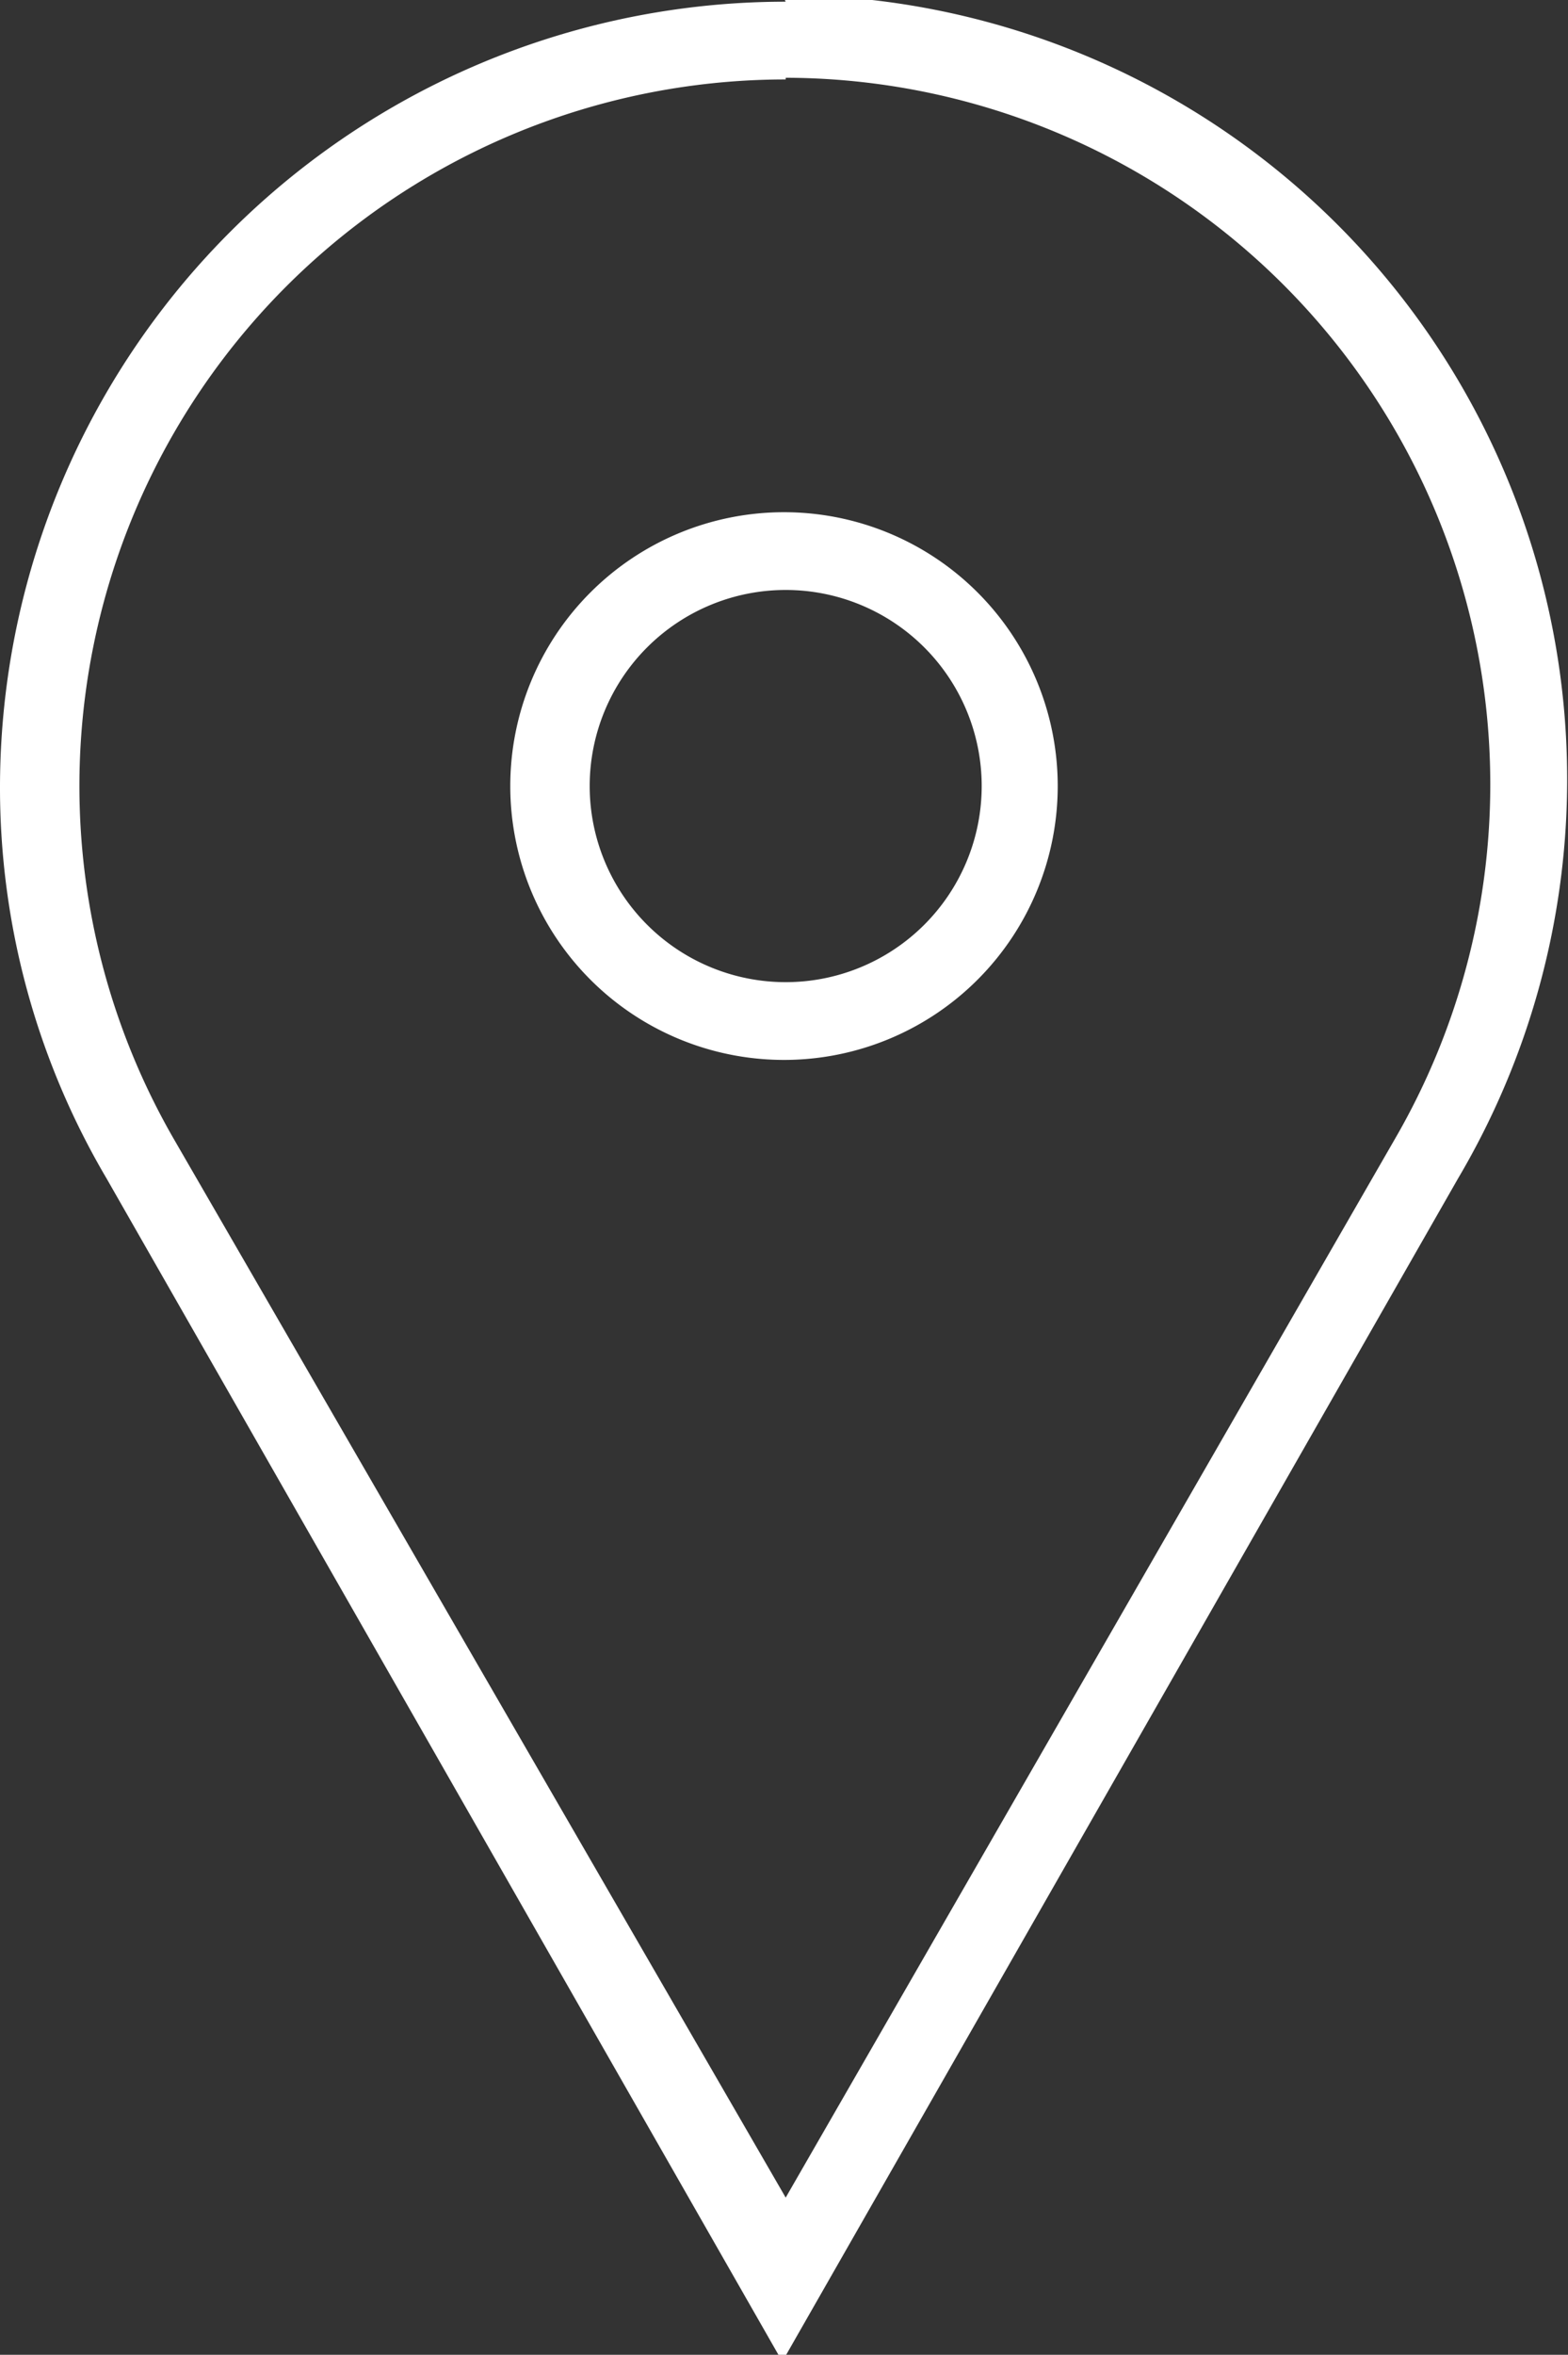 <svg id="Слой_1" data-name="Слой 1" xmlns="http://www.w3.org/2000/svg" viewBox="0 0 9.28 13.93"><rect x="0" y="0" width="9.28" height="13.93" fill="#333333" stroke="none"/><defs><style>.cls-1{fill:#fff;}</style></defs><title>svg-68</title><path class="cls-1" d="M175.16,100.72a4.18,4.18,0,0,1,3.61,6.27l-3.61,6.27L171.54,107a4.18,4.18,0,0,1,3.62-6.27m0,5.8a1.62,1.62,0,1,0-1.63-1.62,1.62,1.62,0,0,0,1.63,1.62m0-6.26a4.65,4.65,0,0,0-4.65,4.64,4.55,4.55,0,0,0,.63,2.32l4,7,4-7a4.64,4.64,0,0,0-4-7Zm0,5.8a1.16,1.16,0,1,1,1.16-1.16,1.16,1.16,0,0,1-1.16,1.16Z" transform="translate(-170.51 -100.26)"/></svg>